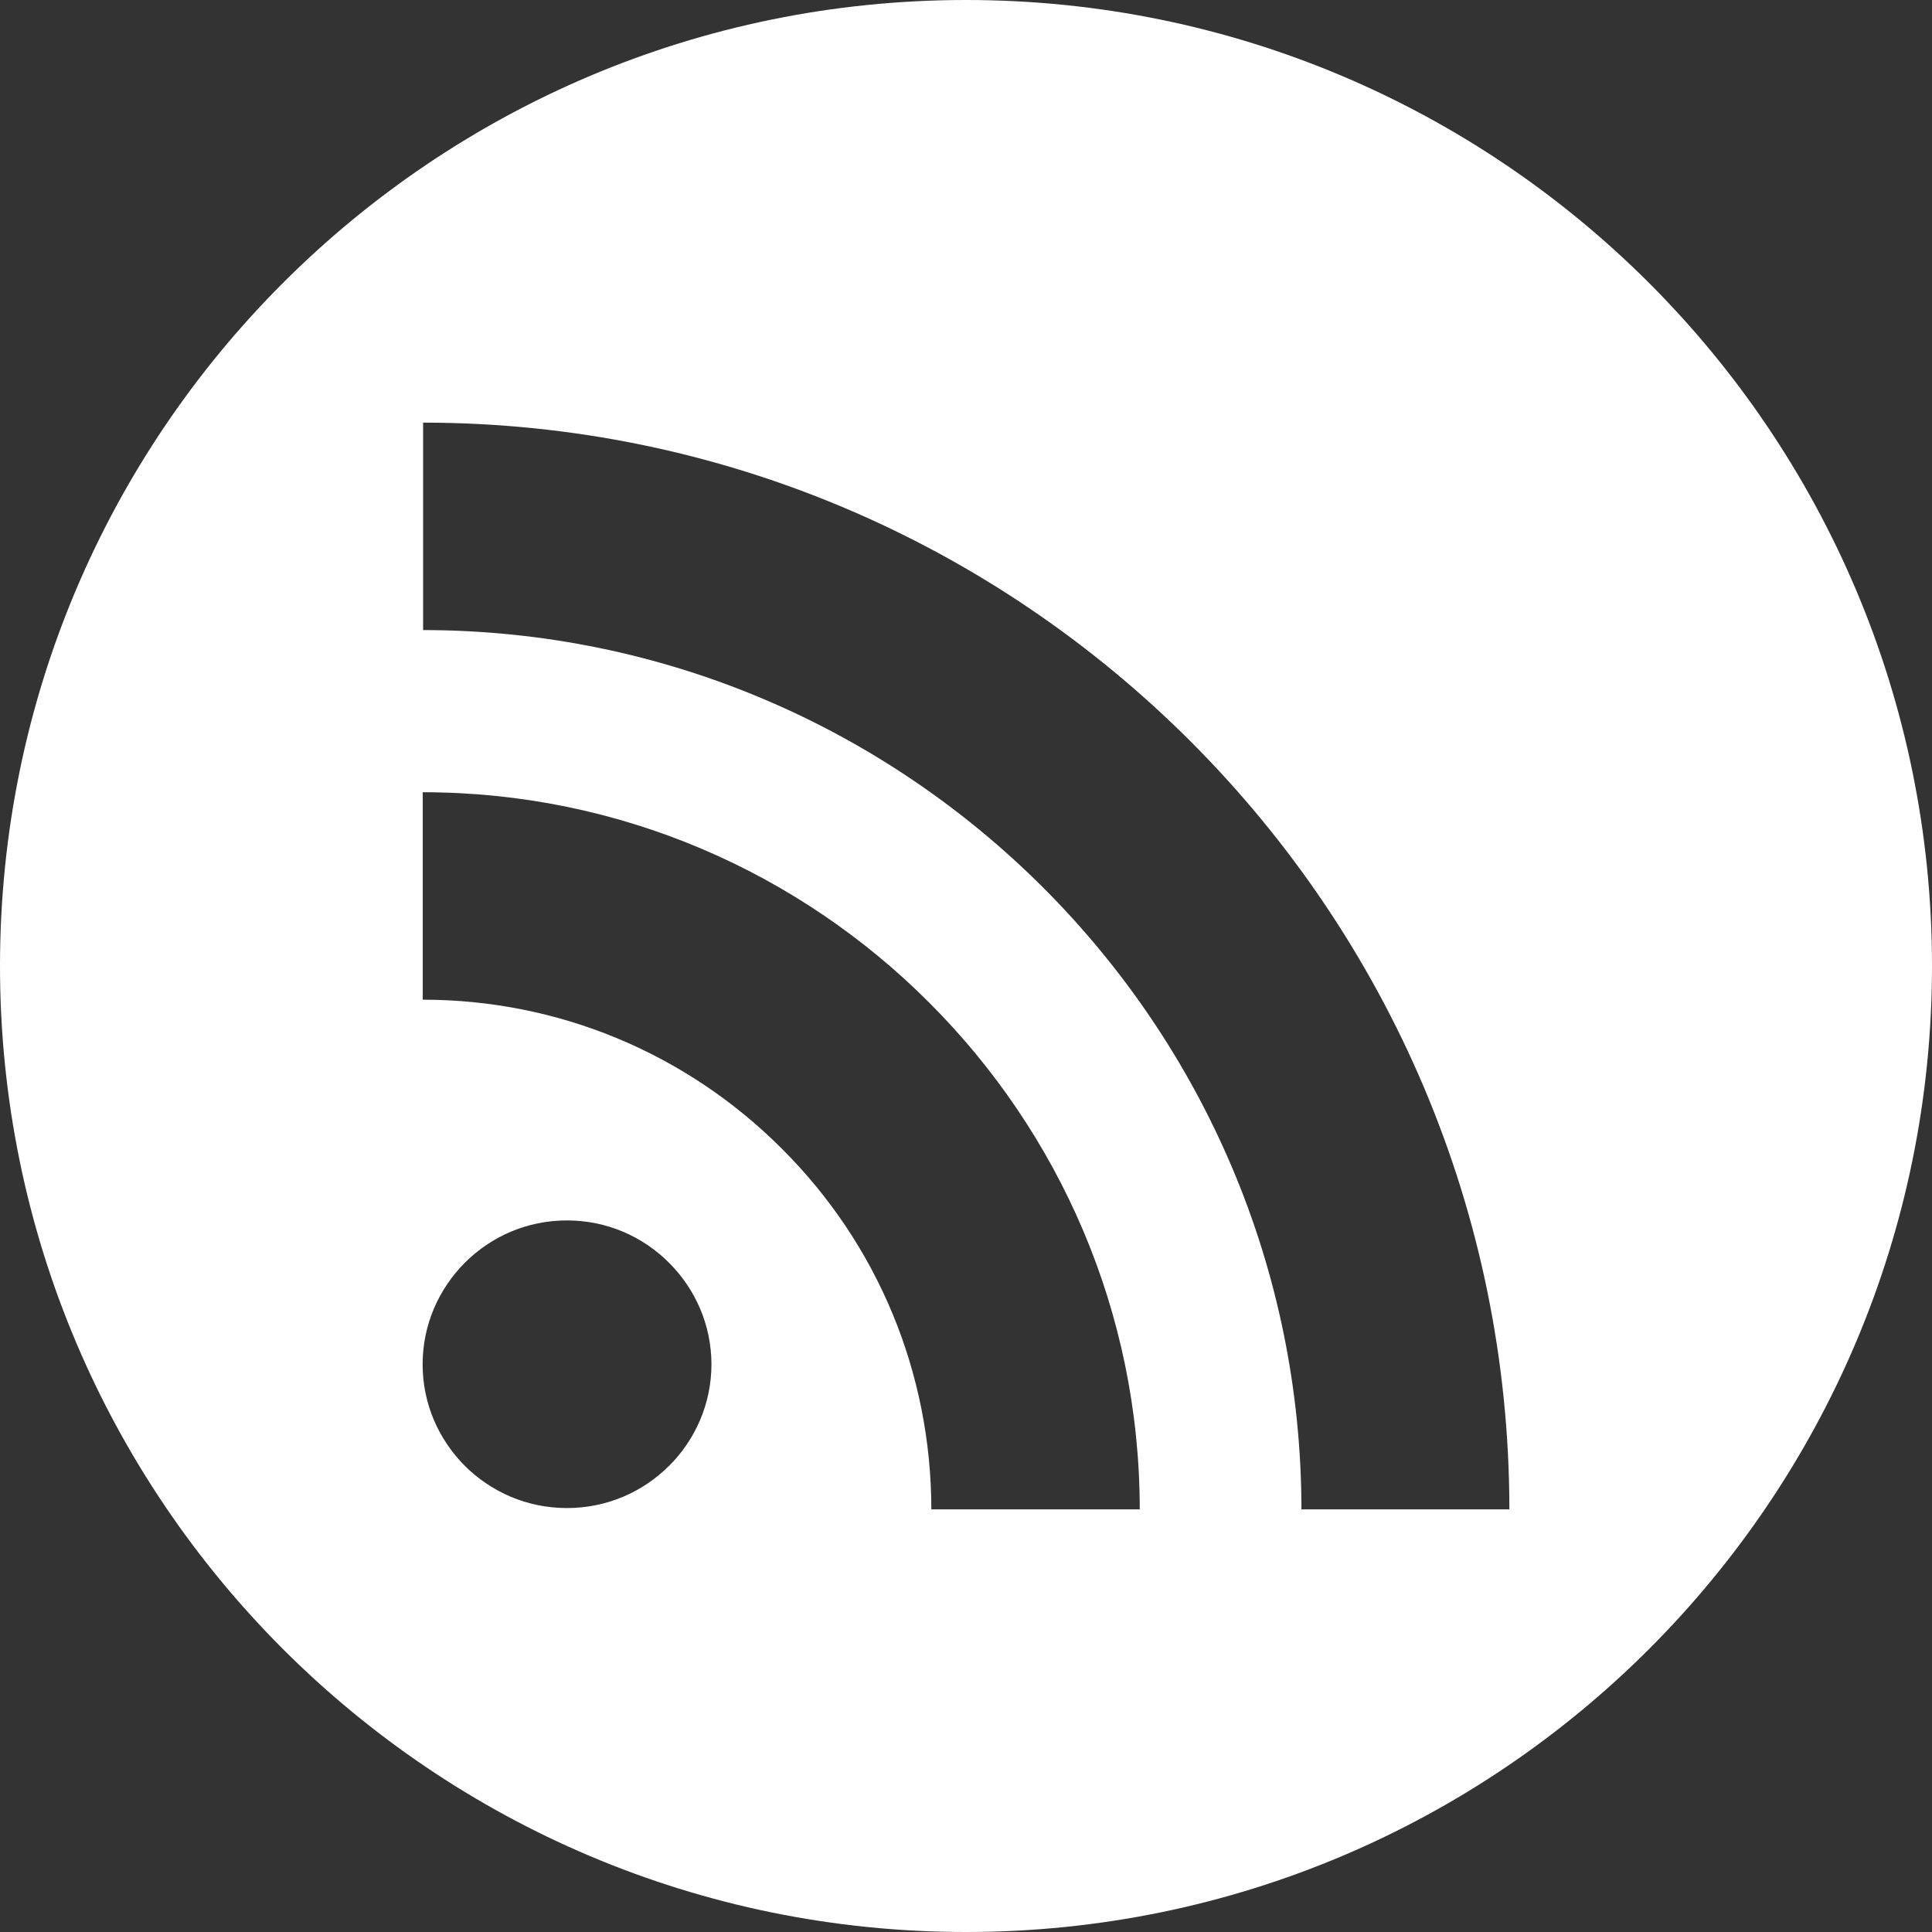 <?xml version="1.0" encoding="UTF-8"?>
<svg width="16px" height="16px" viewBox="0 0 16 16" version="1.1" xmlns="http://www.w3.org/2000/svg" xmlns:xlink="http://www.w3.org/1999/xlink">
    <rect x="0" y="0" width="16" height="16" fill="#333333" stroke="none"/>
    <title>icon-rss-circle</title>
    <defs></defs>
    <g id="Symbols" stroke="none" stroke-width="1" fill="none" fill-rule="evenodd">
        <g id="Footer" transform="translate(-270, -385)" fill="#FFFFFF">
            <g id="Social_Icons">
                <g transform="translate(135, 385)">
                    <g id="icon-rss-circle" transform="translate(135, 0)">
                        <path d="M8,16 C3.582,16 0,12.418 0,8 C0,3.582 3.582,0 8,0 C12.418,0 16,3.582 16,8 C16,12.418 12.418,16 8,16 Z M3.504,3.5 L3.504,5.218 C7.514,5.221 10.774,8.486 10.778,12.5 L12.5,12.5 C12.499,10.019 11.49,7.771 9.861,6.141 C8.231,4.51 5.984,3.501 3.504,3.5 Z M3.501,6.561 L3.501,8.279 C4.622,8.279 5.684,8.72 6.478,9.516 C7.272,10.309 7.711,11.371 7.713,12.497 L7.713,12.5 L9.439,12.5 C9.438,10.863 8.772,9.38 7.696,8.304 C6.621,7.227 5.138,6.561 3.501,6.561 Z M3.85,12.14 L3.85,12.14 L3.85,12.14 L3.85,12.14 Z M5.54,10.457 L5.54,10.457 L5.54,10.457 Z M5.54,10.457 C5.323,10.24 5.025,10.107 4.695,10.107 C4.364,10.107 4.068,10.24 3.85,10.457 L3.85,10.457 C3.634,10.674 3.5,10.97 3.5,11.299 C3.5,11.628 3.634,11.923 3.85,12.14 C4.068,12.356 4.364,12.489 4.695,12.489 C5.025,12.489 5.323,12.357 5.54,12.14 L5.541,12.14 C5.758,11.923 5.891,11.627 5.892,11.299 C5.891,10.97 5.758,10.675 5.54,10.457 Z" id="Combined-Shape"></path>
                    </g>
                </g>
            </g>
        </g>
    </g>
</svg>
